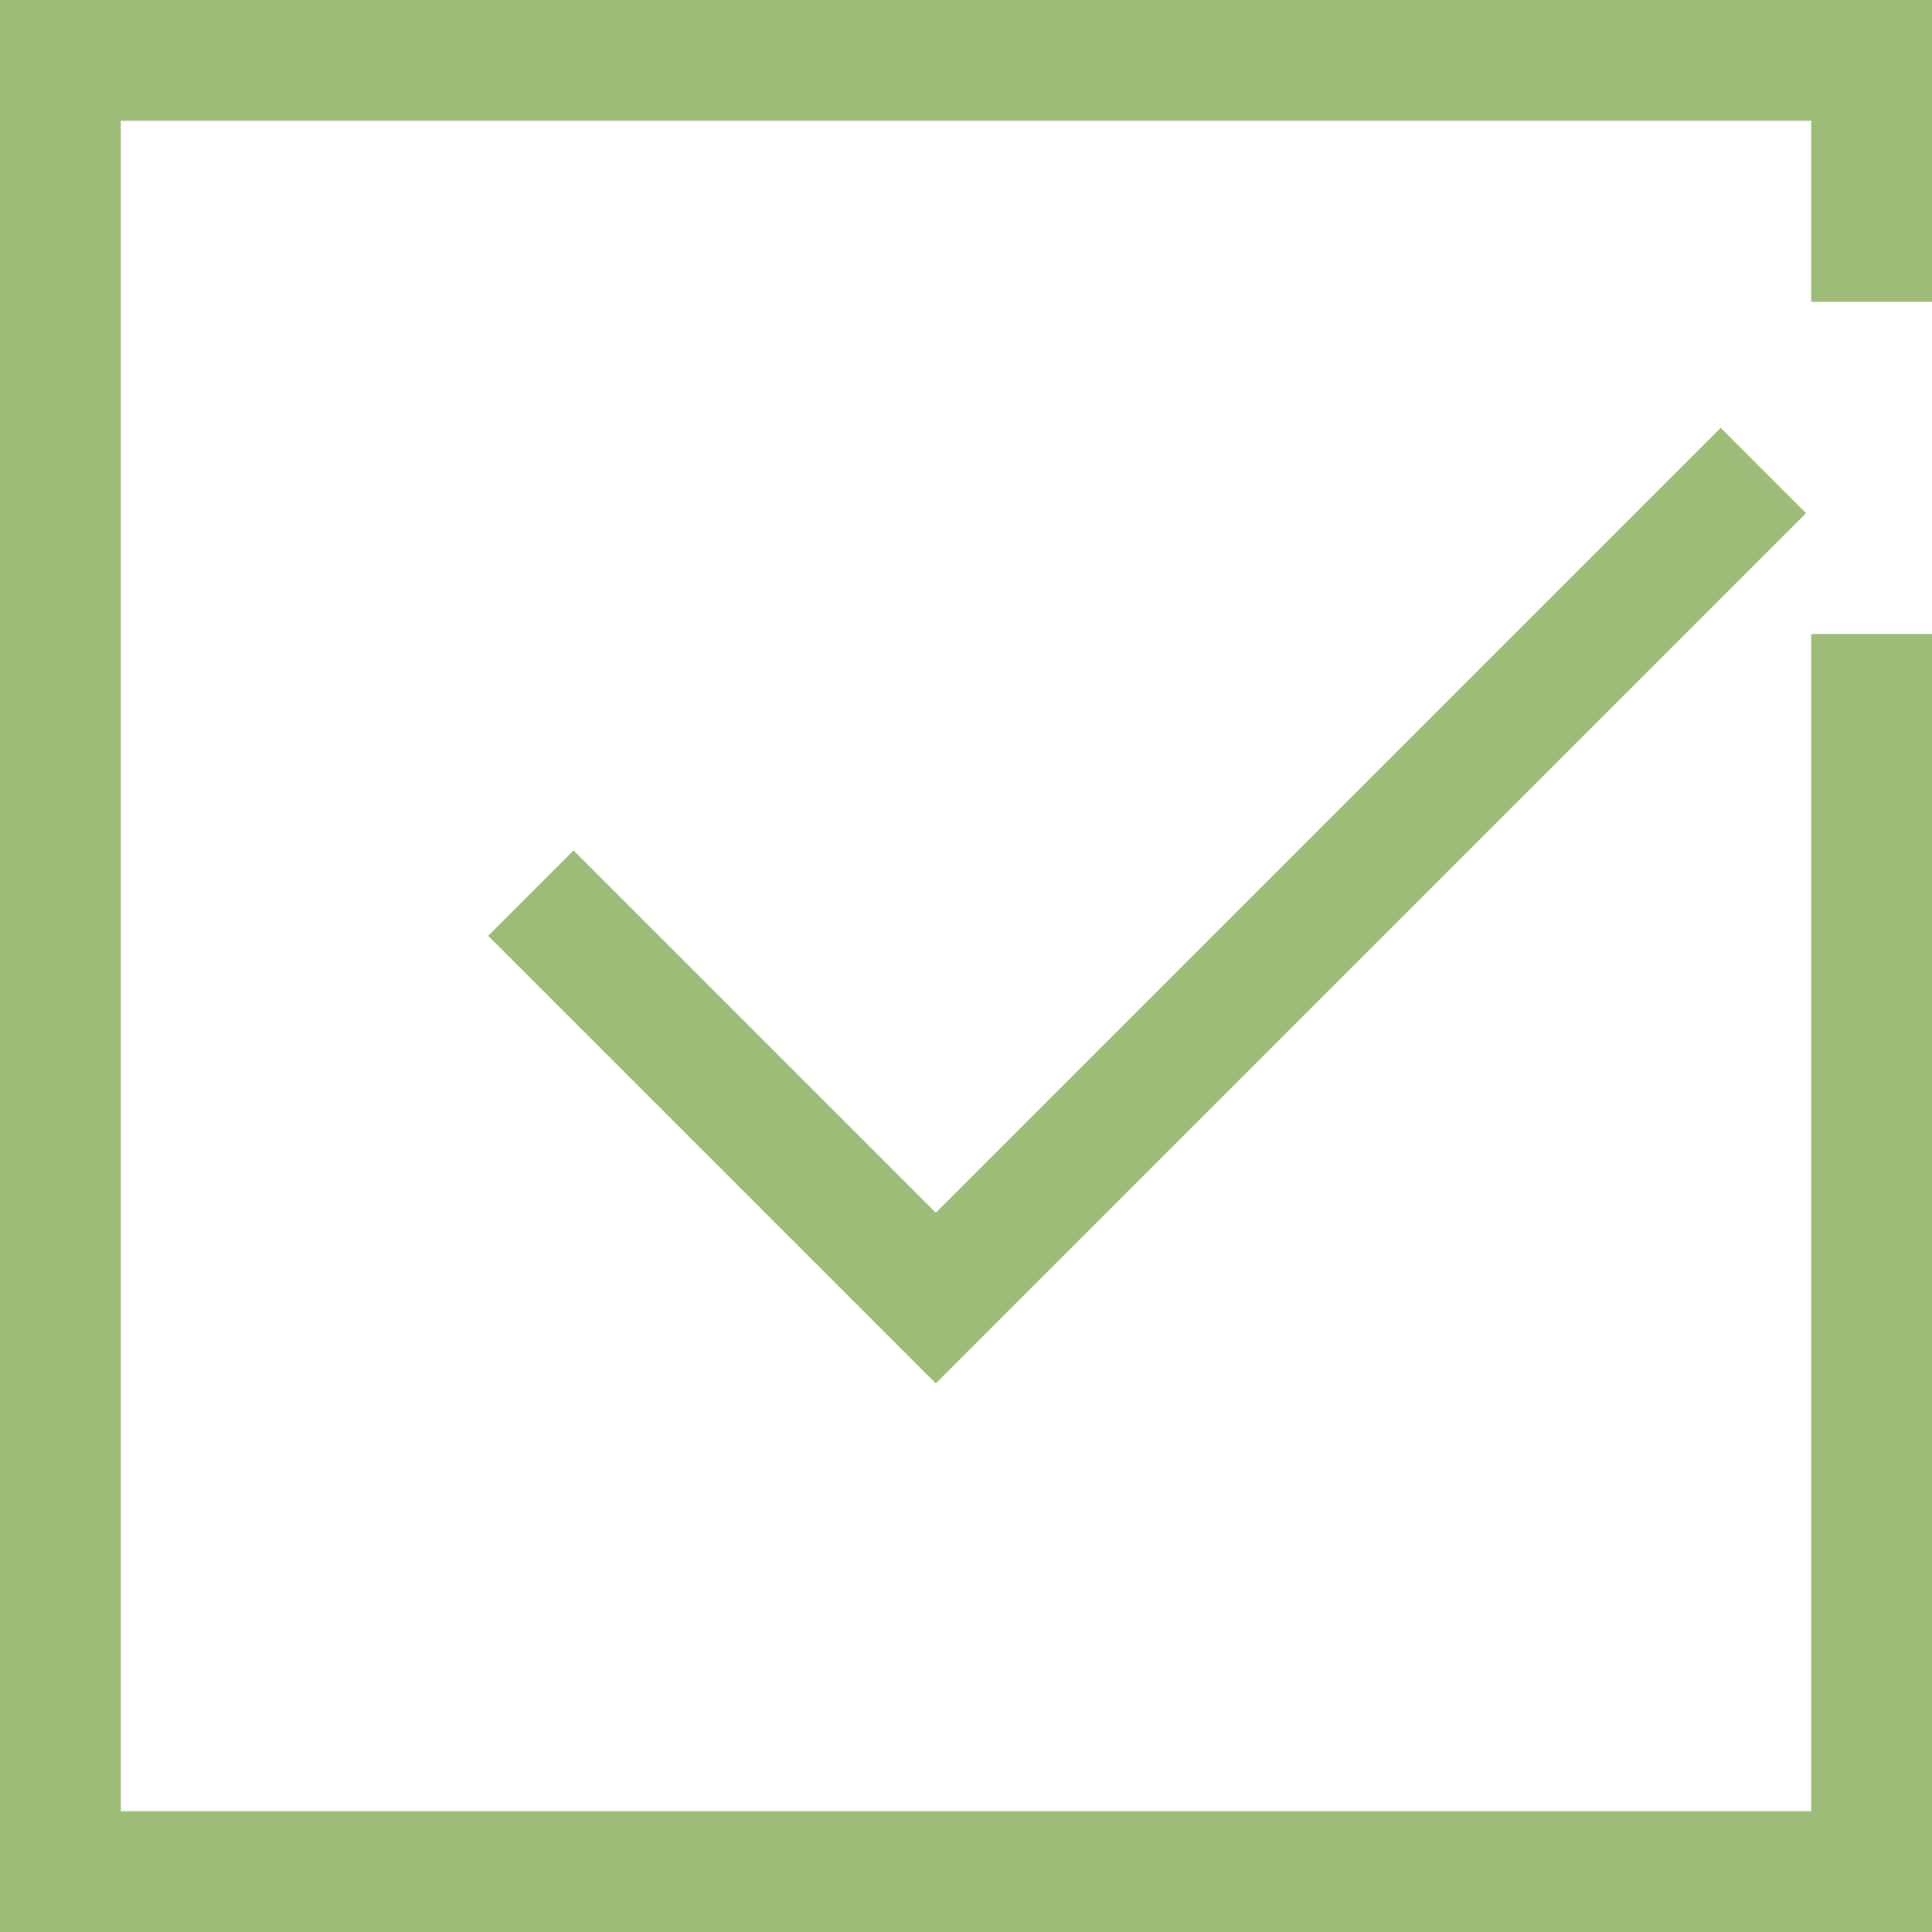 <svg width="32" height="32" viewBox="0 0 32 32" fill="none" xmlns="http://www.w3.org/2000/svg">
<path d="M31 10.5V31H1V1H31V5" stroke="#9DBC78" stroke-width="2"/>
<path d="M10.207 14.793L9.5 14.086L8.086 15.5L8.793 16.207L10.207 14.793ZM15.5 21.5L14.793 22.207L15.5 22.914L16.207 22.207L15.5 21.5ZM29.207 9.207L29.914 8.5L28.5 7.086L27.793 7.793L29.207 9.207ZM8.793 16.207L14.793 22.207L16.207 20.793L10.207 14.793L8.793 16.207ZM16.207 22.207L29.207 9.207L27.793 7.793L14.793 20.793L16.207 22.207Z" fill="#9DBC78"/>
</svg>
